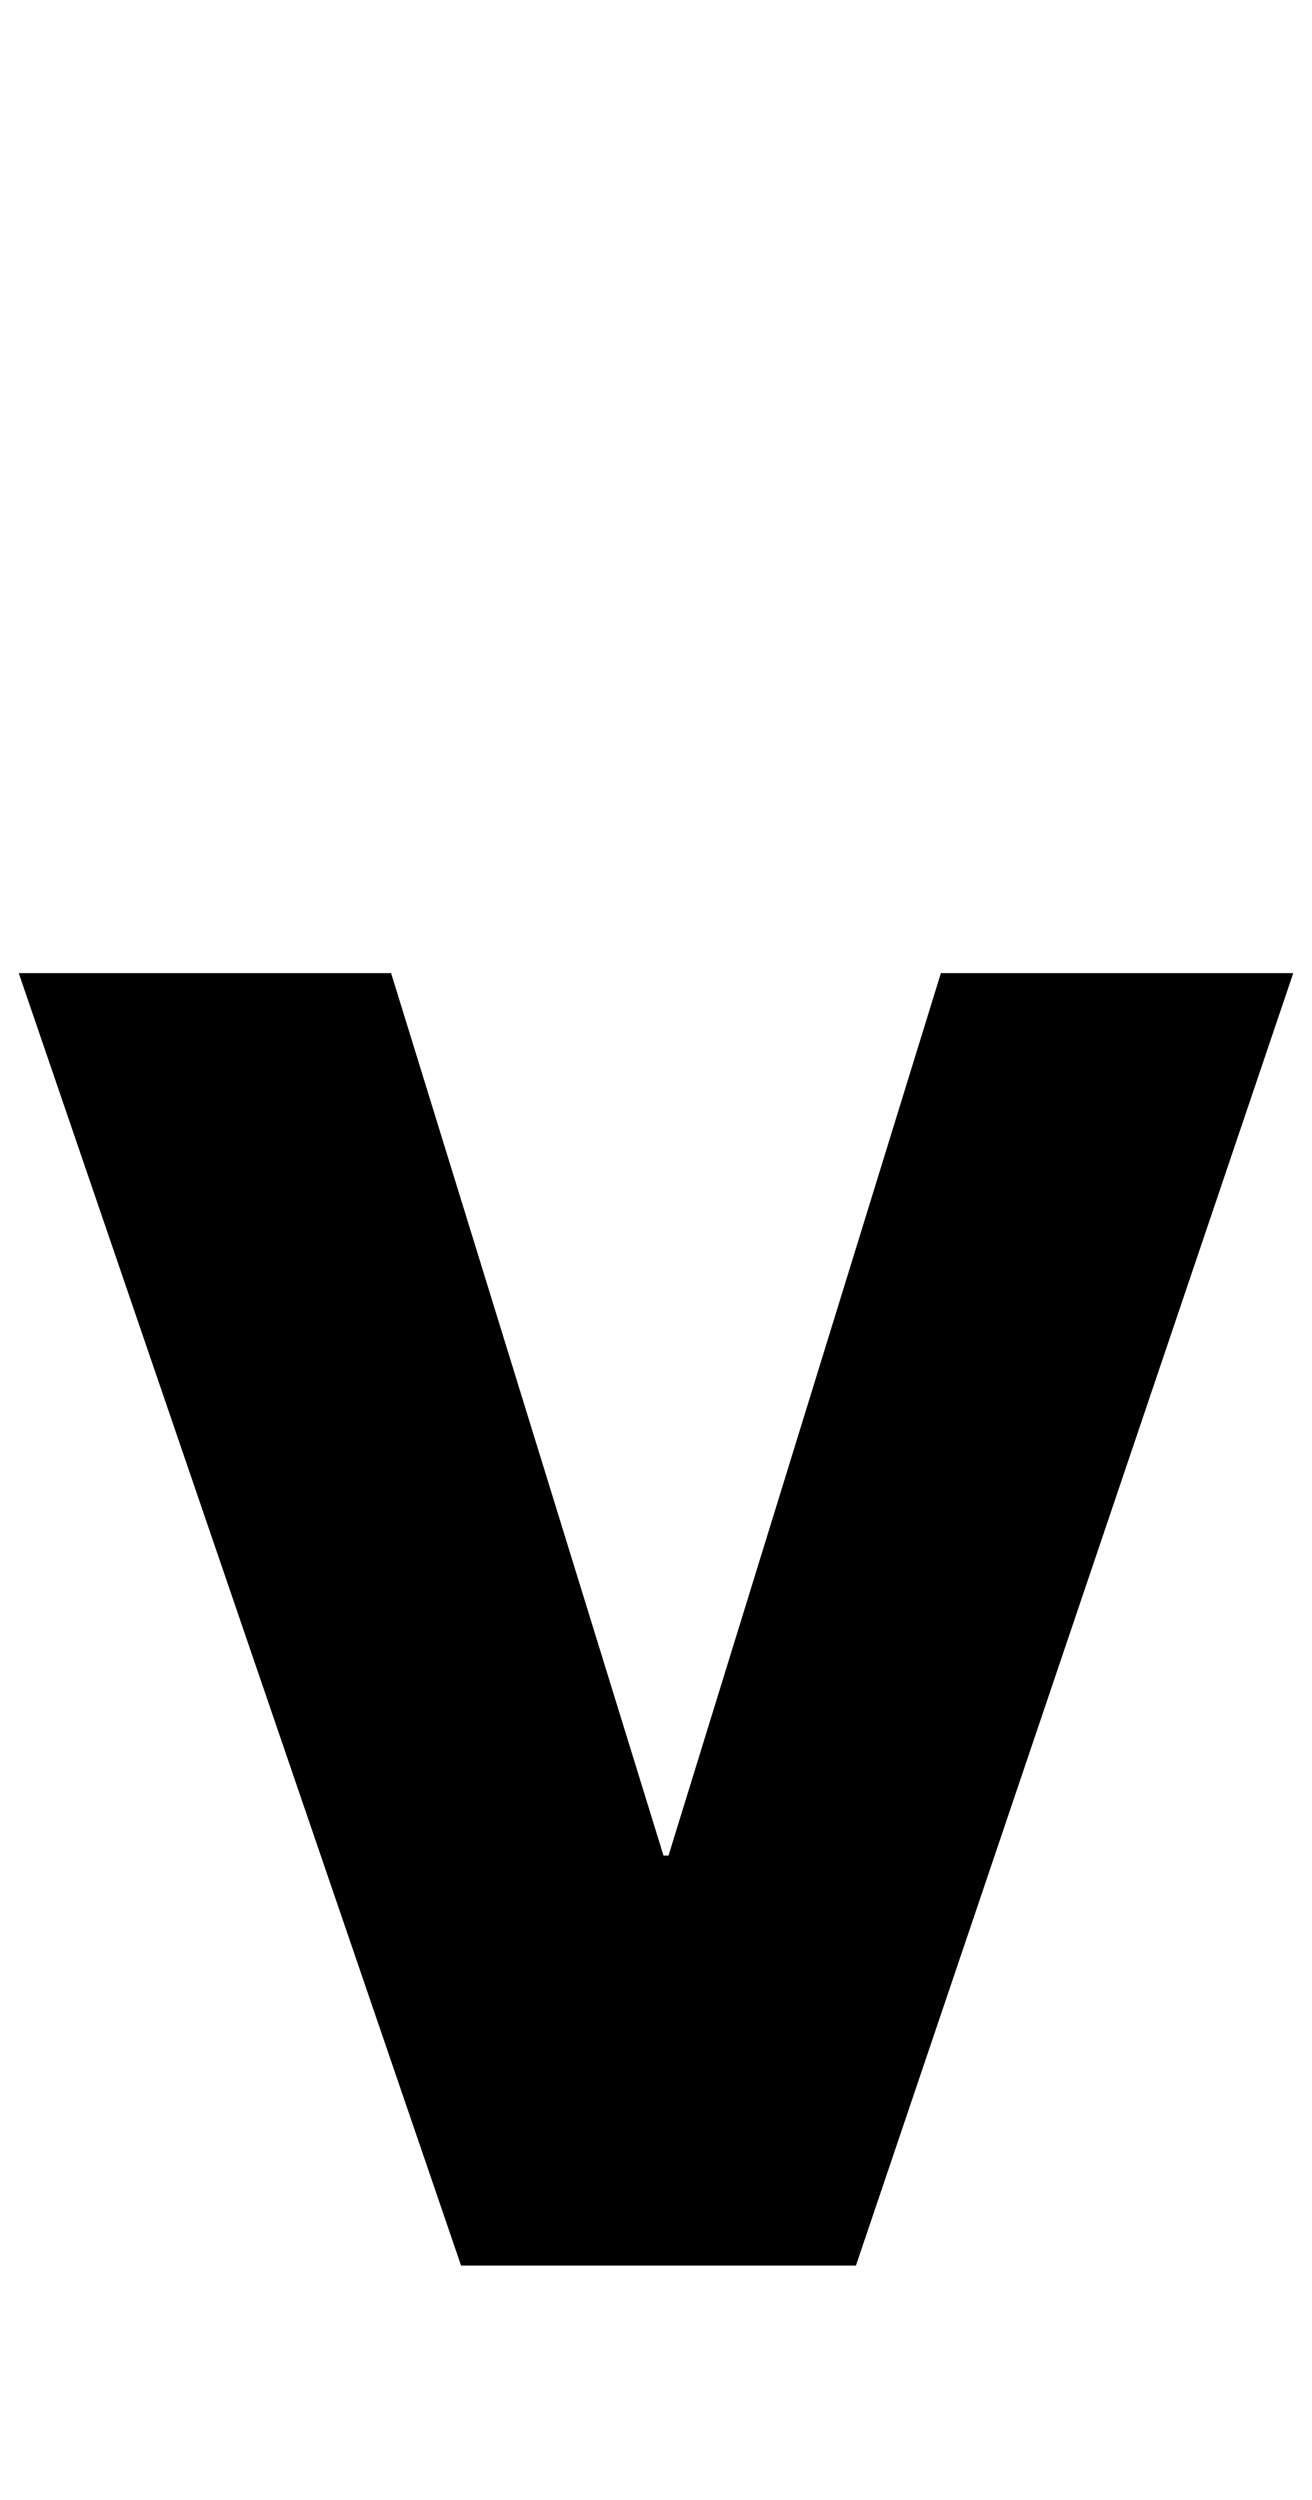 <svg xmlns="http://www.w3.org/2000/svg" width="84" height="160" viewBox="0 0 84 160">
  <polygon fill="#000000" fill-rule="evenodd" points="54.8 145 29.52 145 1.2 62.28 25.04 62.28 42.48 118.76 42.8 118.76 60.24 62.28 82.8 62.28"/>
</svg>
